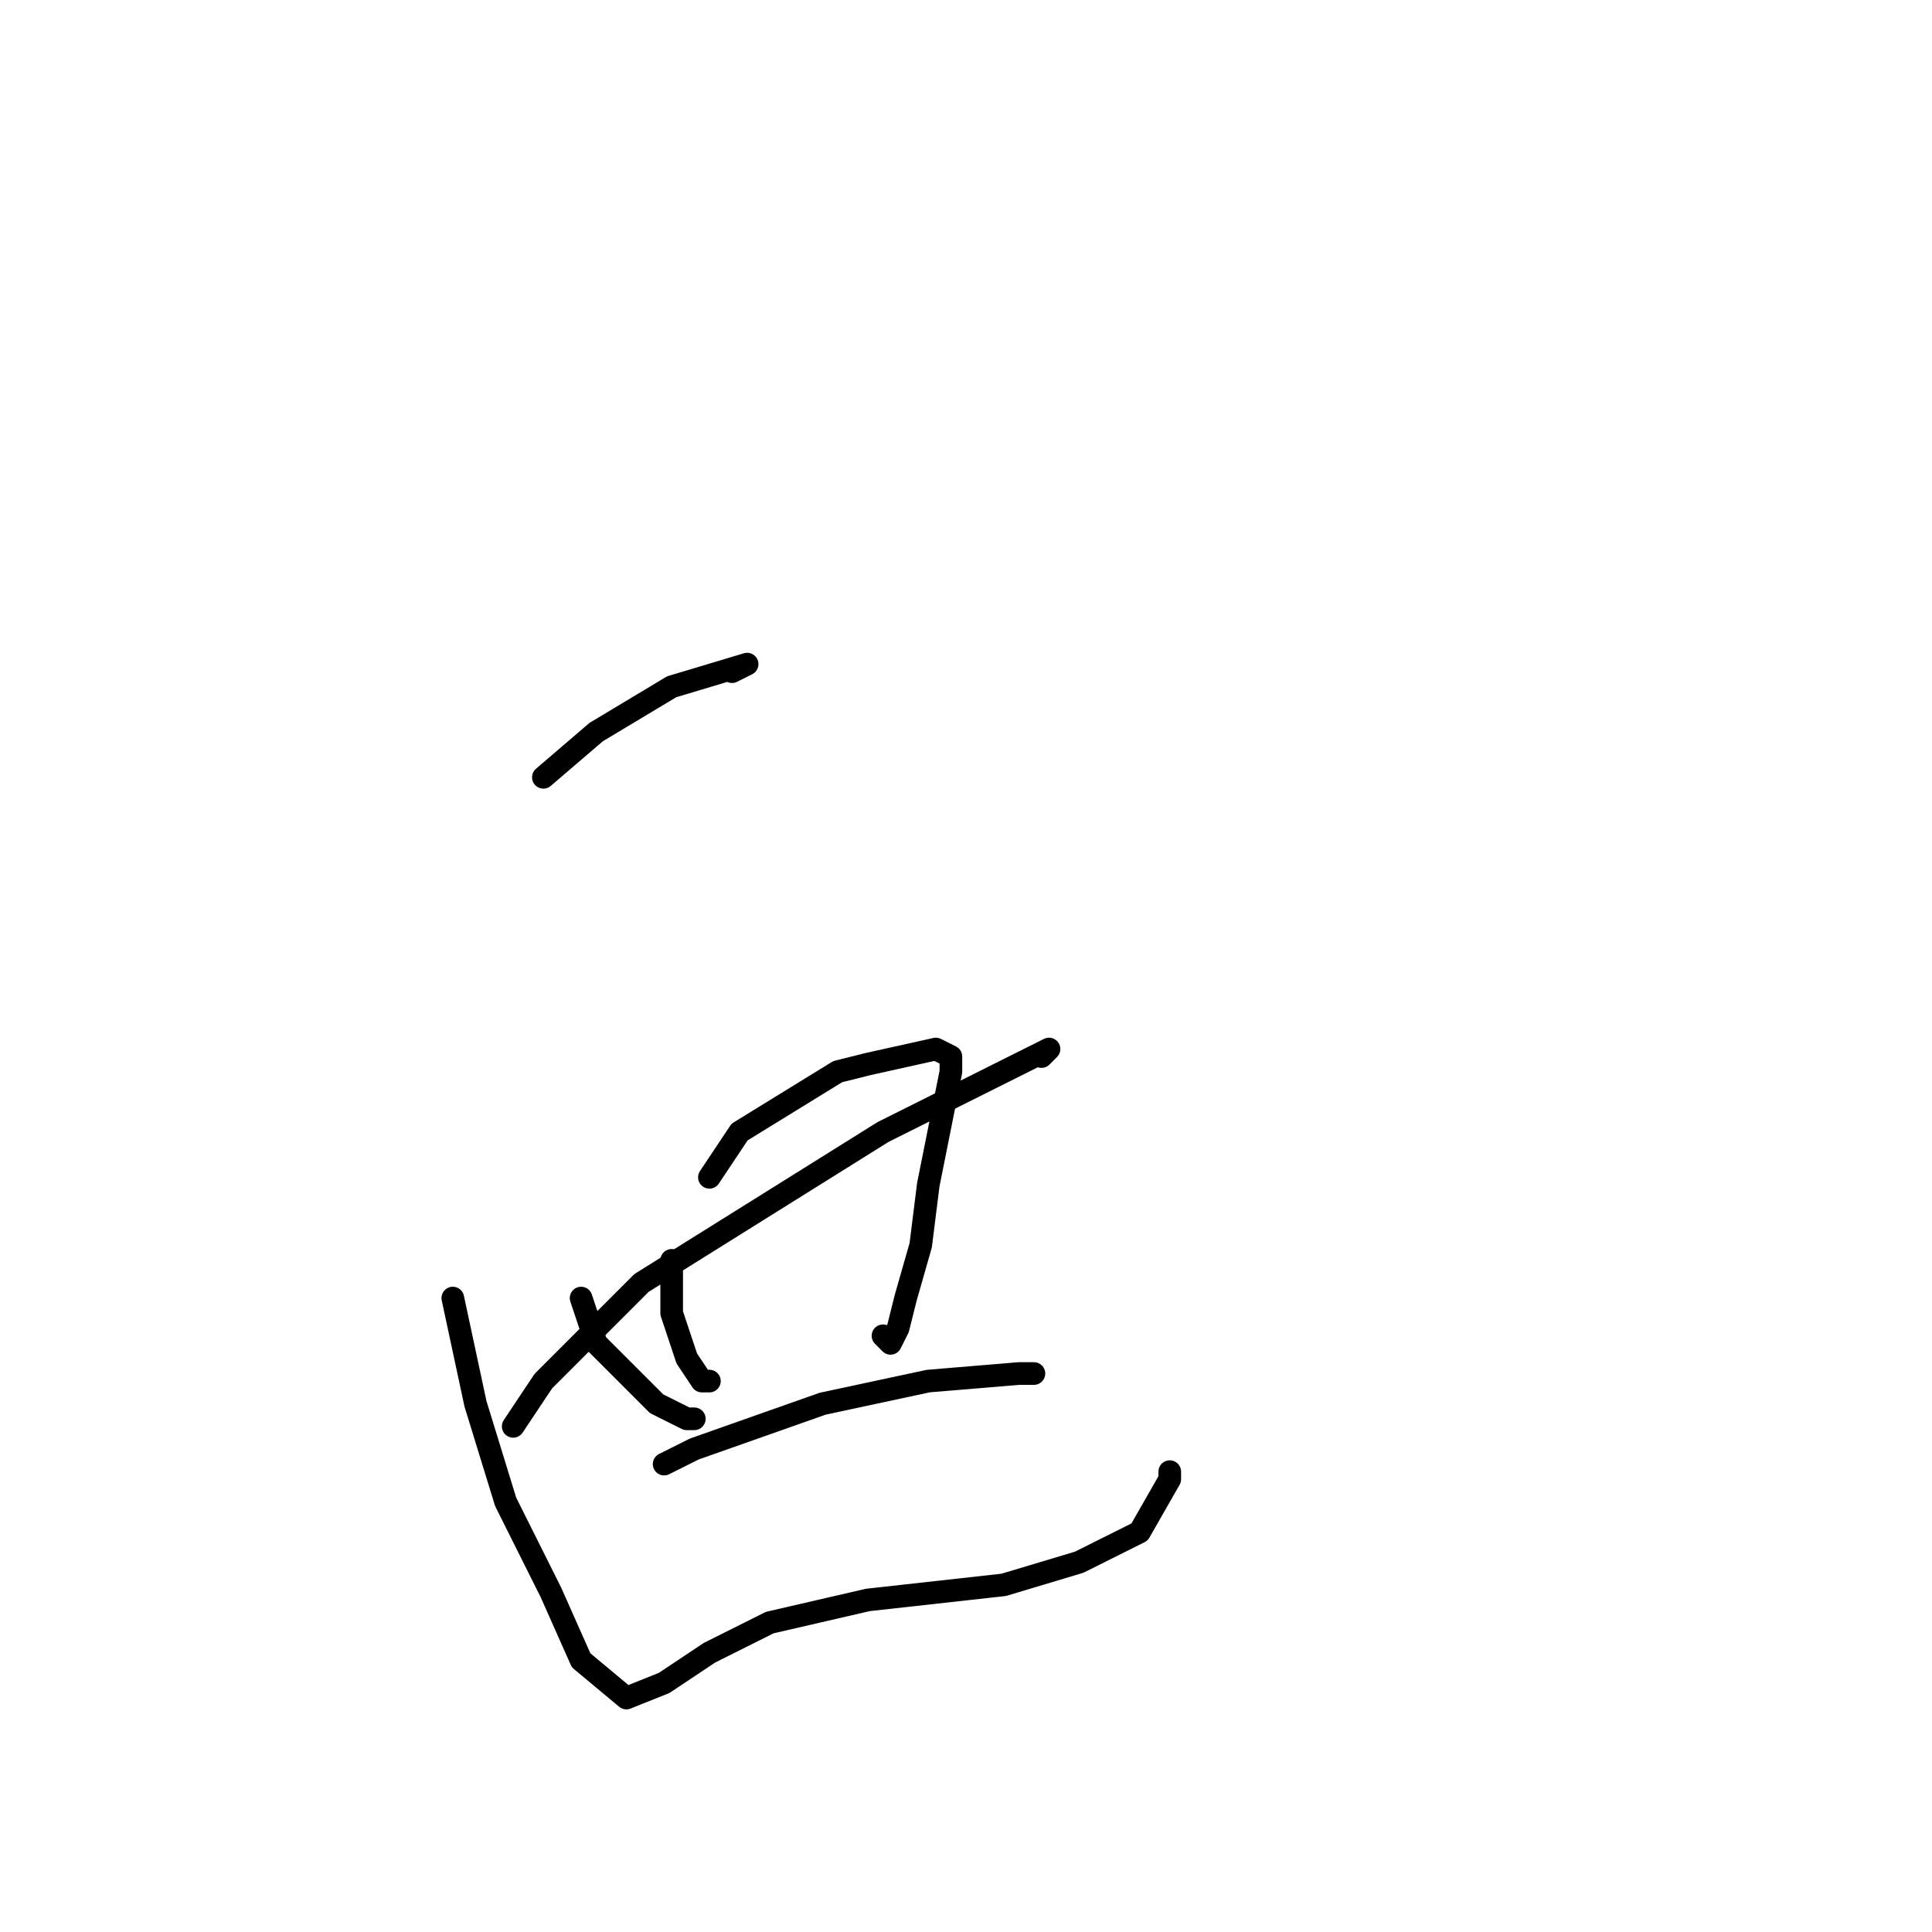 <?xml version="1.0" standalone="no"?>
    <svg width="256" height="256" xmlns="http://www.w3.org/2000/svg" version="1.1">
    <polyline stroke="black" stroke-width="3" stroke-linecap="round" fill="transparent" stroke-linejoin="round" points="72 103 79 97 89 91 99 88 97 89 97 89 " />
        <polyline stroke="black" stroke-width="3" stroke-linecap="round" fill="transparent" stroke-linejoin="round" points="60 172 63 186 67 199 73 211 77 220 83 225 88 223 94 219 102 215 115 212 124 211 133 210 143 207 151 203 155 196 155 195 155 195 " />
        <polyline stroke="black" stroke-width="3" stroke-linecap="round" fill="transparent" stroke-linejoin="round" points="77 172 79 178 87 186 91 188 92 188 92 188 " />
        <polyline stroke="black" stroke-width="3" stroke-linecap="round" fill="transparent" stroke-linejoin="round" points="94 156 98 150 111 142 115 141 124 139 126 140 126 142 125 147 123 157 122 165 120 172 119 176 118 178 117 177 117 177 " />
        <polyline stroke="black" stroke-width="3" stroke-linecap="round" fill="transparent" stroke-linejoin="round" points="68 189 72 183 85 170 101 160 117 150 131 143 139 139 139 139 138 140 138 140 " />
        <polyline stroke="black" stroke-width="3" stroke-linecap="round" fill="transparent" stroke-linejoin="round" points="89 167 89 174 91 180 93 183 94 183 94 183 " />
        <polyline stroke="black" stroke-width="3" stroke-linecap="round" fill="transparent" stroke-linejoin="round" points="88 194 92 192 109 186 123 183 135 182 137 182 137 182 " />
        </svg>